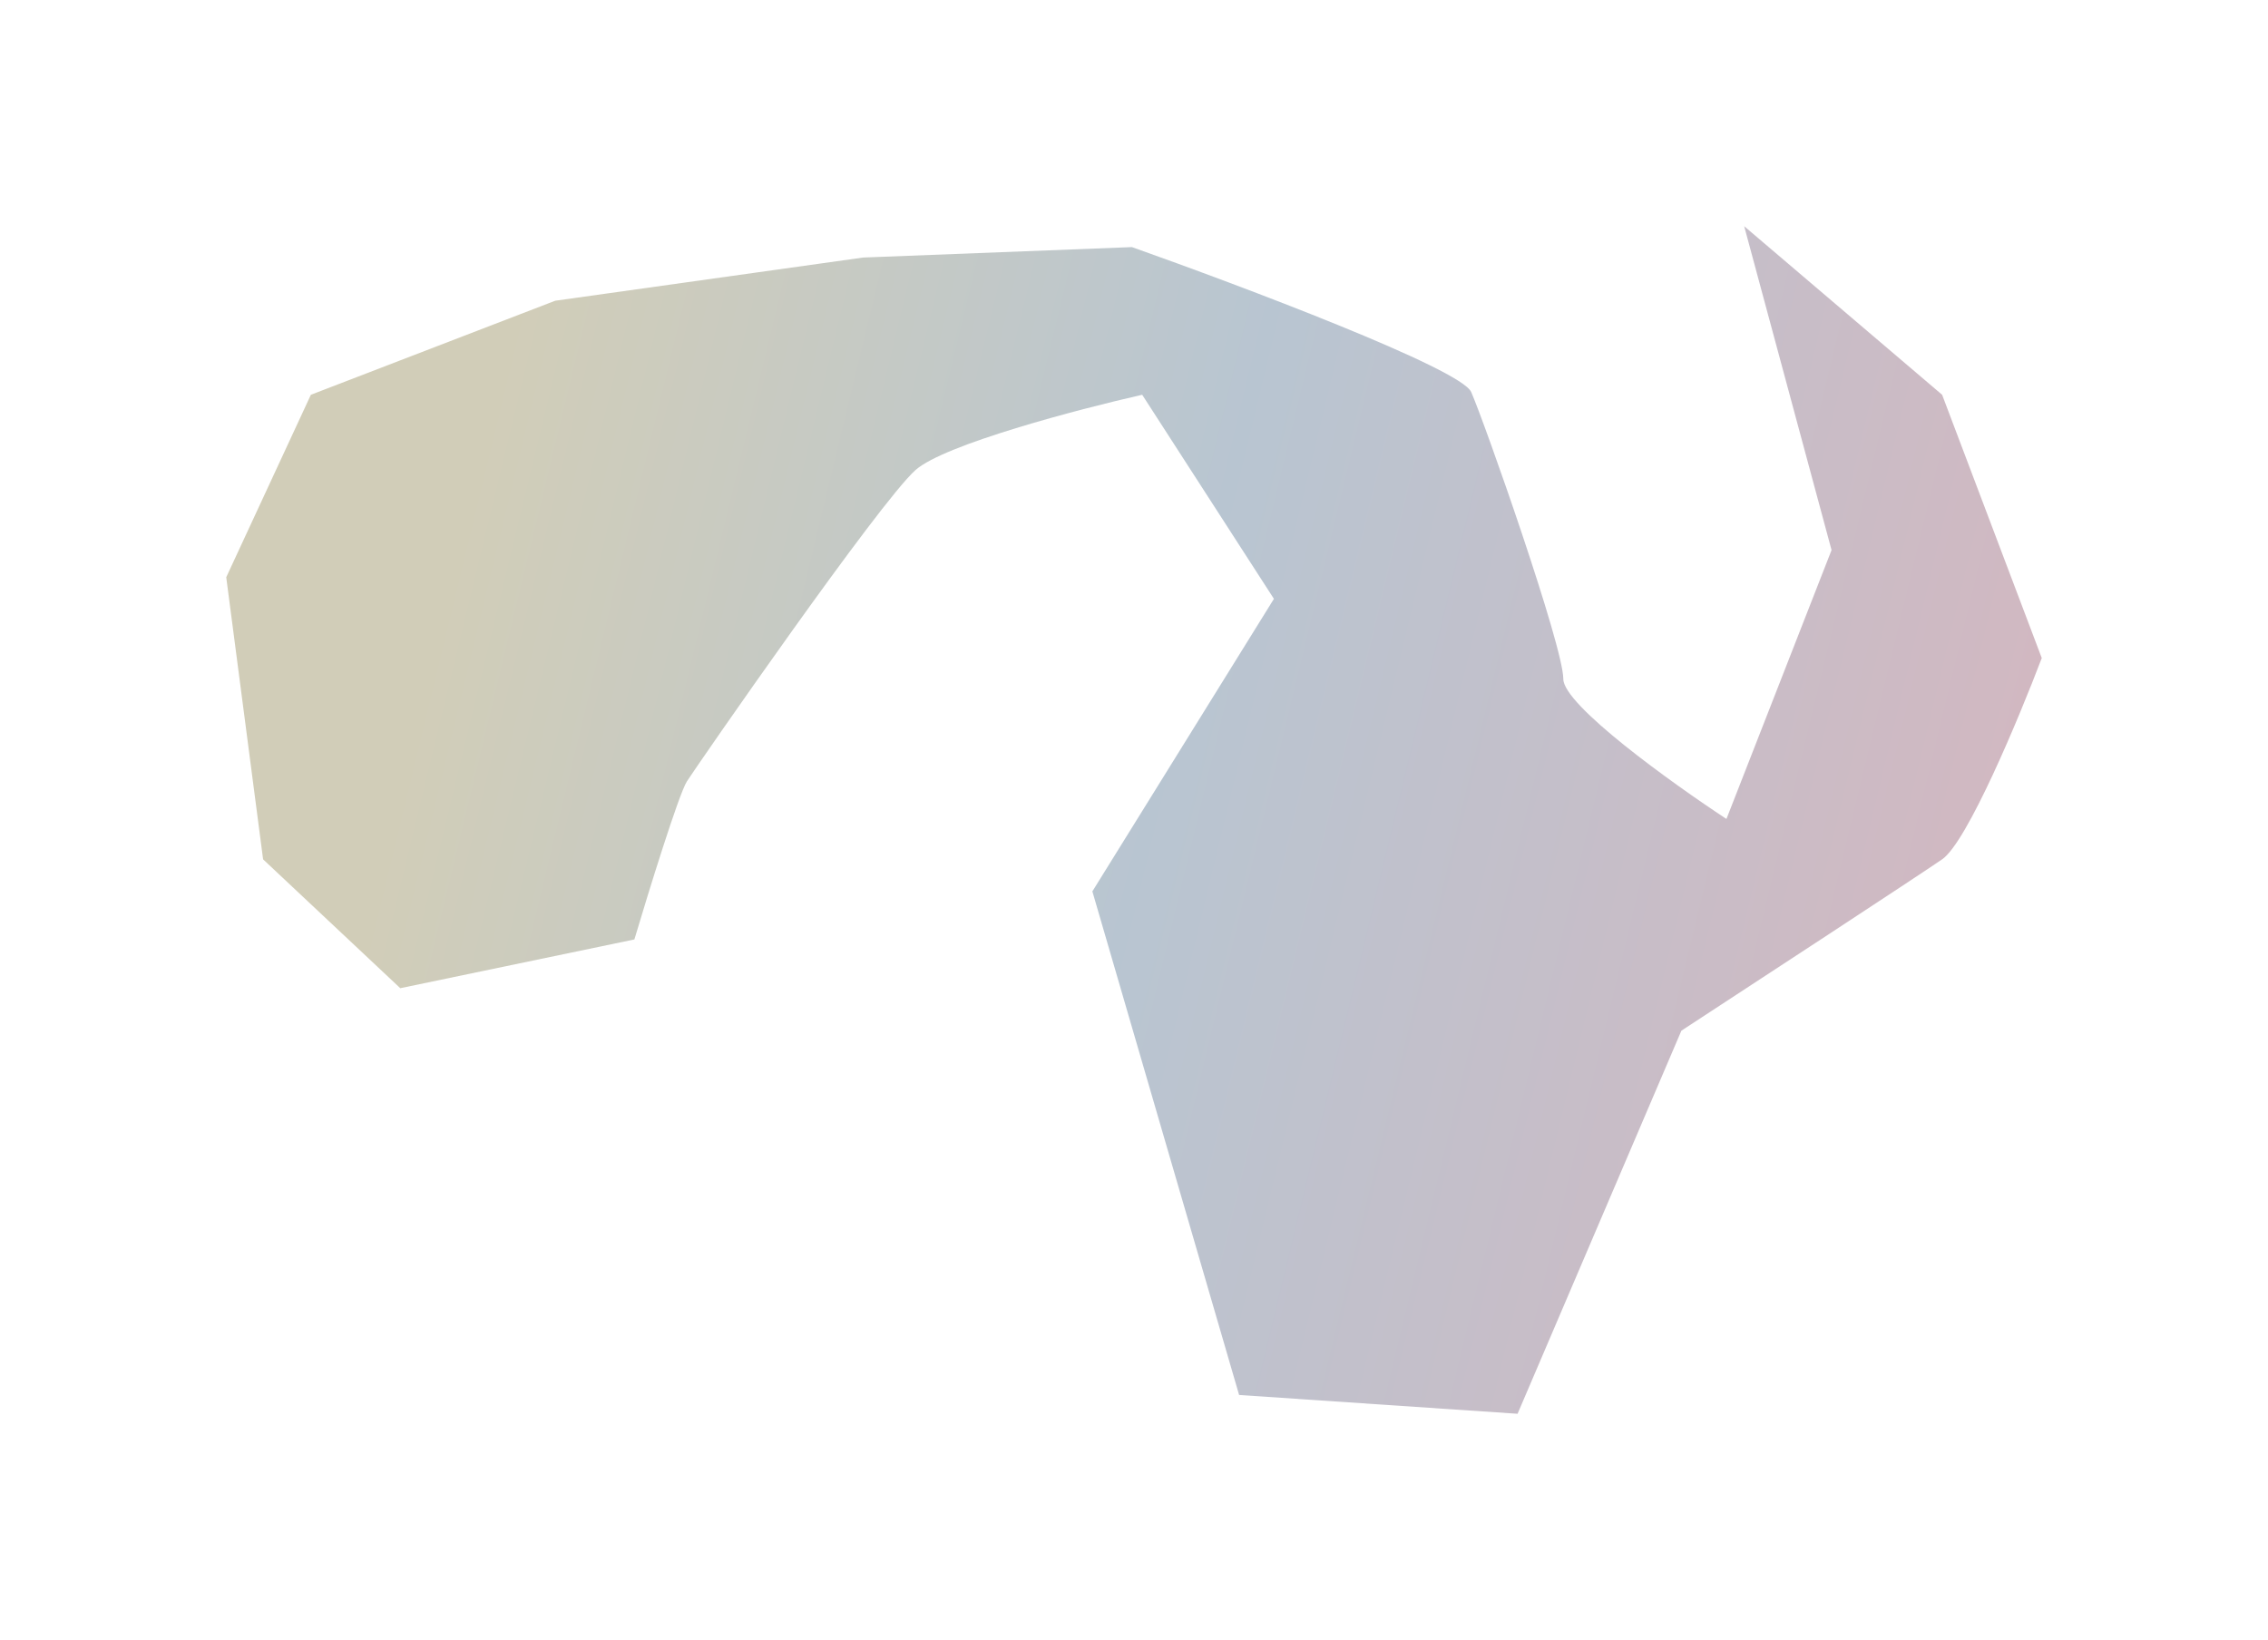 <svg width="2005" height="1450" viewBox="0 0 2005 1450" fill="none" xmlns="http://www.w3.org/2000/svg">
<g opacity="0.5" filter="url(#filter0_f_265_2)">
<path d="M1716.91 349.032L1541.92 200L1619.16 486.364L1526.24 724.076C1478.17 692.463 1382.03 623.449 1382.03 600.293C1382.03 571.349 1312.04 372.434 1300.57 346.569C1291.4 325.877 1096.83 252.551 1000.69 218.475L762.957 227.713L490.831 265.894L274.82 349.032L200 510.381L232.583 759.795L353.863 873.724L560.823 830.616C573.293 788.739 600.043 702.152 607.284 690.821C616.335 676.657 777.438 443.871 809.417 415.543C835.001 392.88 953.626 361.76 1009.74 349.032L1126.19 529.472L965.694 788.123L1095.42 1233.37L1341.6 1250L1486.41 911.29C1553.99 867.155 1694.7 775.067 1716.91 759.795C1739.11 744.522 1784.89 634.78 1805 581.818L1716.91 349.032Z" fill="url(#paint0_linear_265_2)"/>
</g>
<defs>
<filter id="filter0_f_265_2" x="0" y="0" width="2005" height="1450" filterUnits="userSpaceOnUse" color-interpolation-filters="sRGB">
<feFlood flood-opacity="0" result="BackgroundImageFix"/>
<feBlend mode="normal" in="SourceGraphic" in2="BackgroundImageFix" result="shape"/>
<feGaussianBlur stdDeviation="100" result="effect1_foregroundBlur_265_2"/>
</filter>
<linearGradient id="paint0_linear_265_2" x1="428.079" y1="393.988" x2="1768.86" y2="718.11" gradientUnits="userSpaceOnUse">
<stop stop-color="#A49C72"/>
<stop offset="0.47" stop-color="#728CA4"/>
<stop offset="1" stop-color="#A47284"/>
</linearGradient>
</defs>
</svg>
